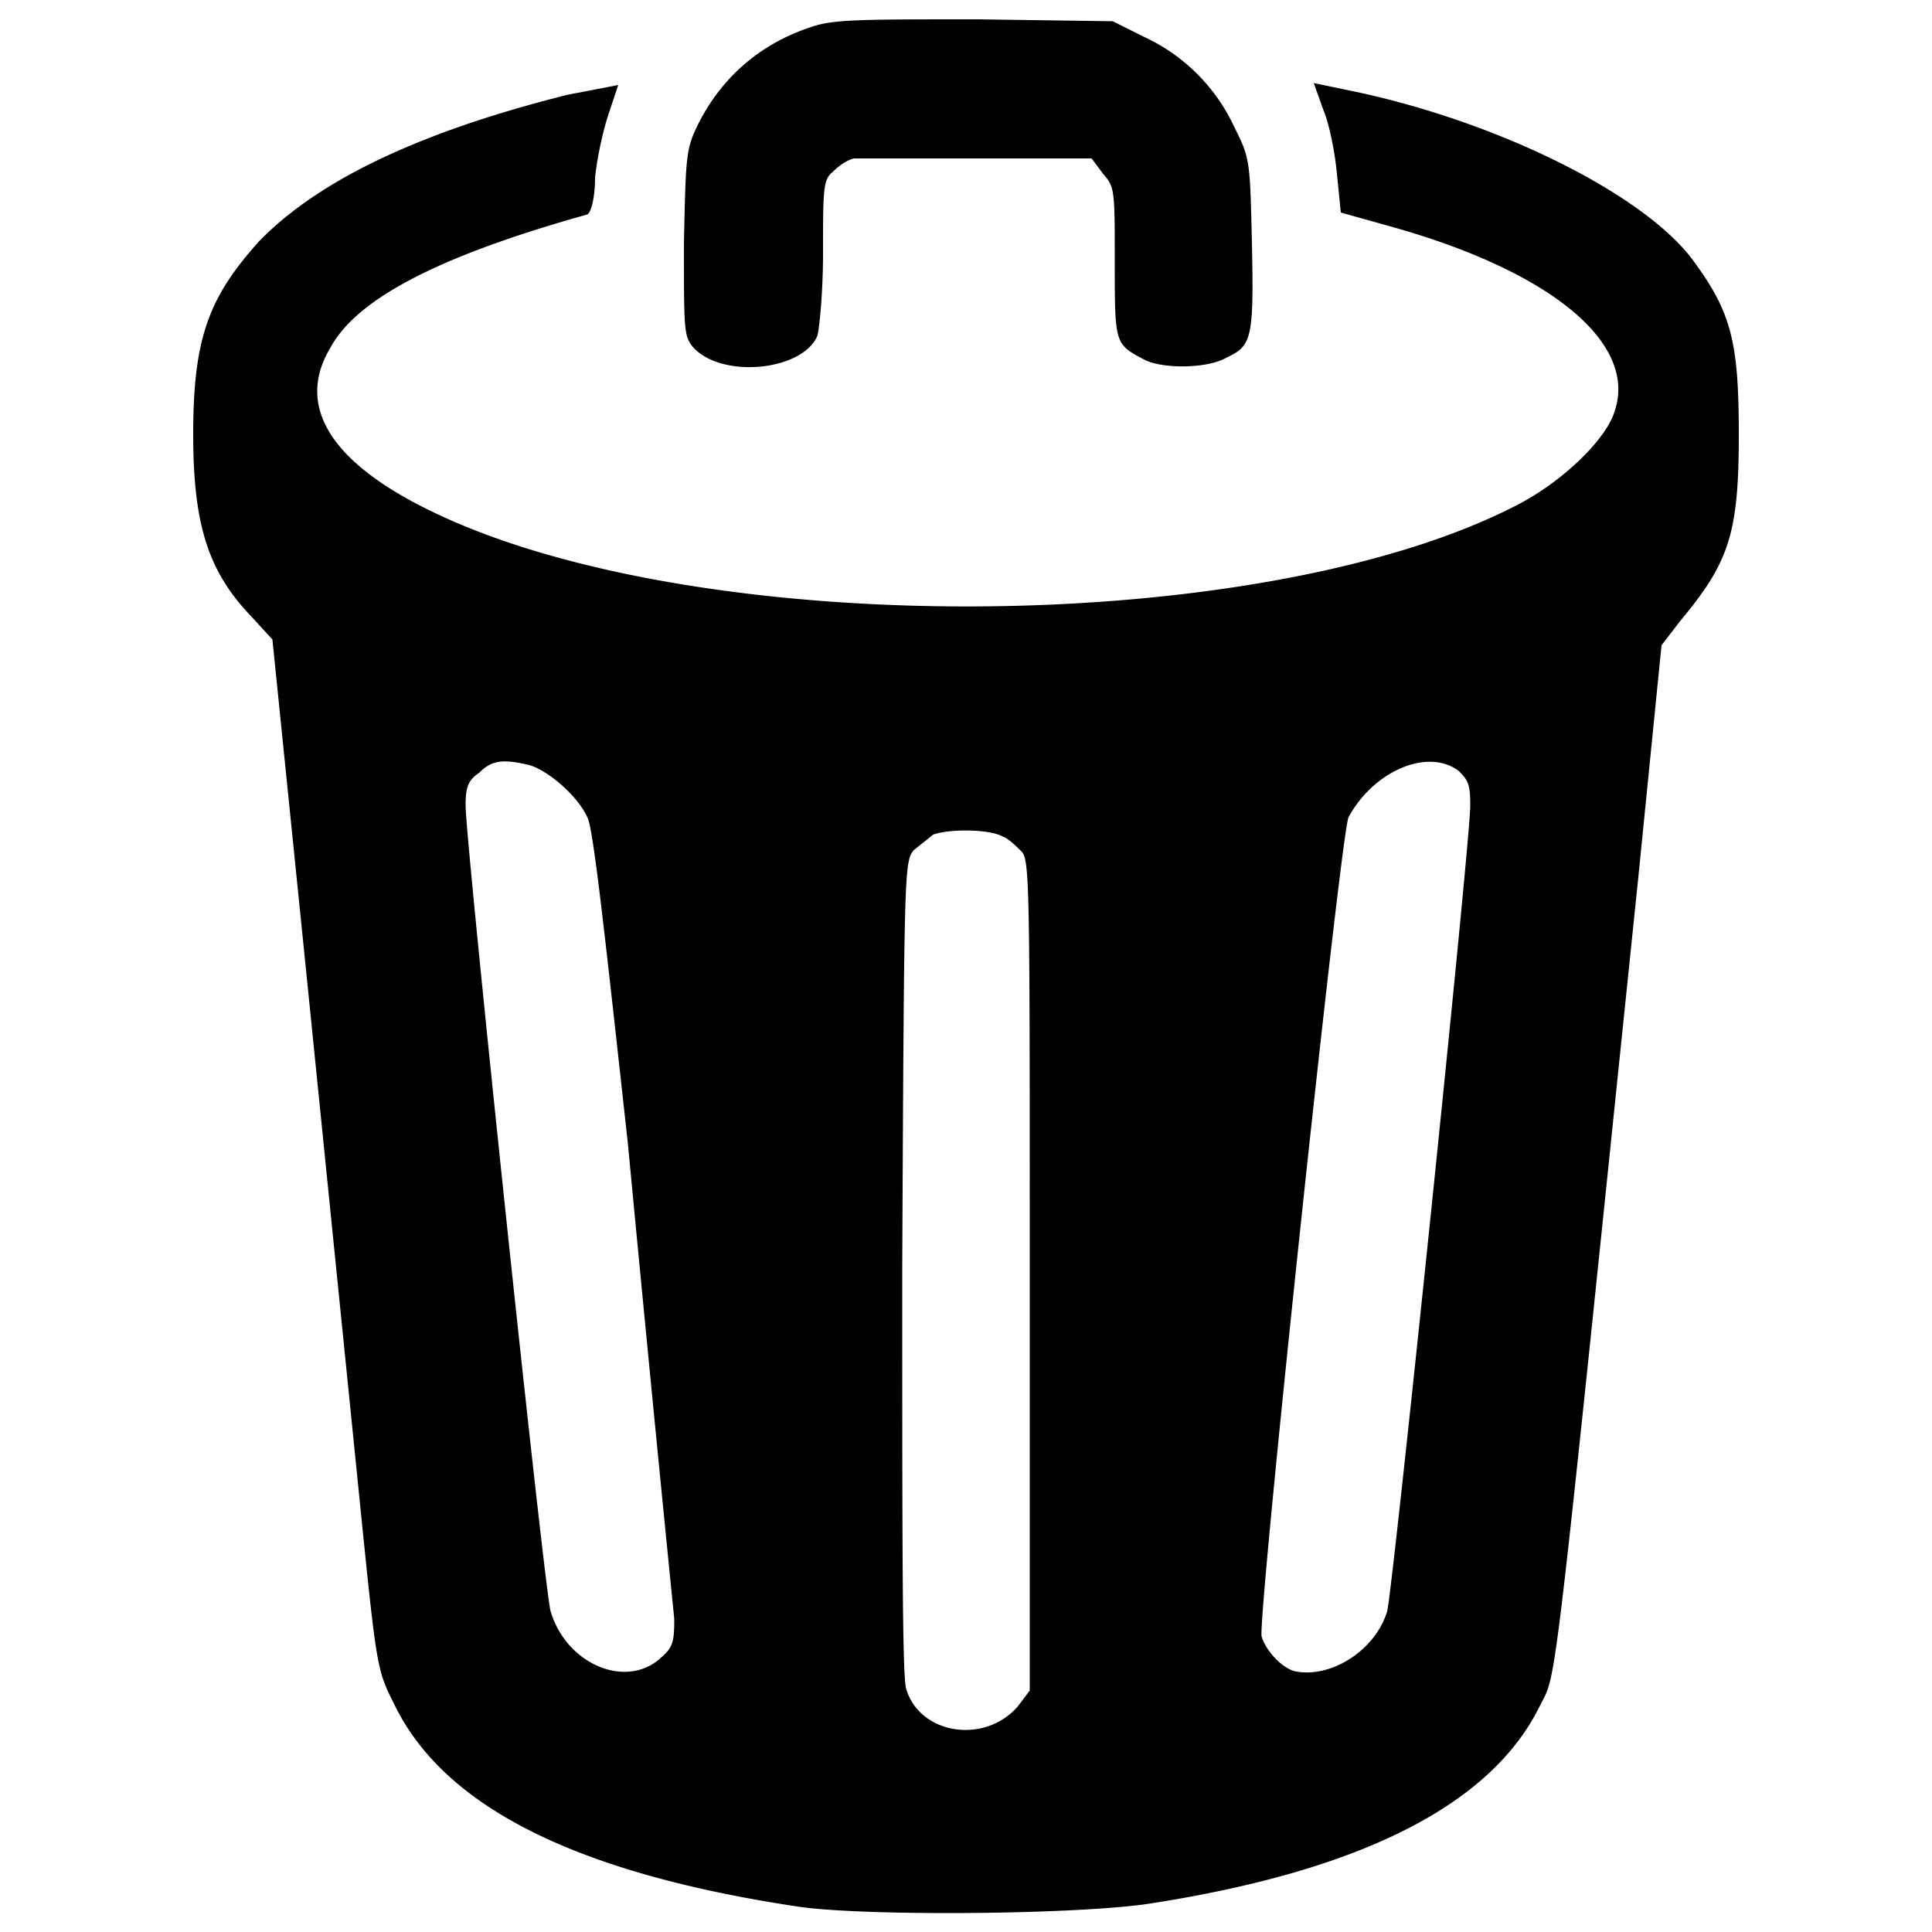 <svg xmlns="http://www.w3.org/2000/svg" xml:space="preserve" viewBox="0 0 1000 1000">
  <path d="M423 13c-27 8-48 25-61 50-7 14-7 16-8 63 0 46 0 48 5 54 15 16 56 12 64-6 1-3 3-22 3-43 0-33 0-38 5-42 3-3 7-6 11-7h123l6 8c6 7 6 8 6 46 0 42 0 42 15 50 9 5 33 5 43-1 13-6 14-10 13-59-1-43-1-44-9-60a96 96 0 0 0-47-47l-16-8-70-1c-55 0-72 0-83 3z"/>
  <path d="M294 49c-76 19-129 44-160 76-26 29-34 50-34 100 0 47 8 71 30 94l11 12 18 177 27 267c9 89 9 89 18 107 26 54 96 88 210 105 36 5 147 4 183-2 108-17 175-51 200-102 9-18 6 6 51-429l12-120 10-13c25-30 30-45 30-96 0-49-4-64-25-92-26-33-98-69-171-85l-24-5 5 14c3 7 6 22 7 33l2 20 25 7c83 23 128 60 117 95-4 15-27 37-50 49-132 69-426 71-564 3-51-25-69-54-51-84 14-26 58-48 133-69 2-1 4-9 4-19 1-10 4-24 7-33l5-15-26 5zm-20 347c10 3 25 16 30 27 3 5 9 60 21 169a45582 45582 0 0 0 24 246c0 13-1 15-8 21-18 15-48 2-56-25-3-9-44-398-44-417 0-9 1-13 7-17 7-7 13-7 26-4zm481 3c5 5 6 7 6 18 0 19-40 405-43 417-6 20-29 35-48 31-7-2-15-11-17-18-2-11 41-416 45-424 13-24 41-36 57-24zm-236 34c3 1 7 5 10 8 4 5 4 21 4 220v214l-6 8c-17 20-51 15-58-9-2-7-2-75-2-219 1-205 1-209 6-215l10-8c8-3 29-3 36 1z"/>
</svg>
